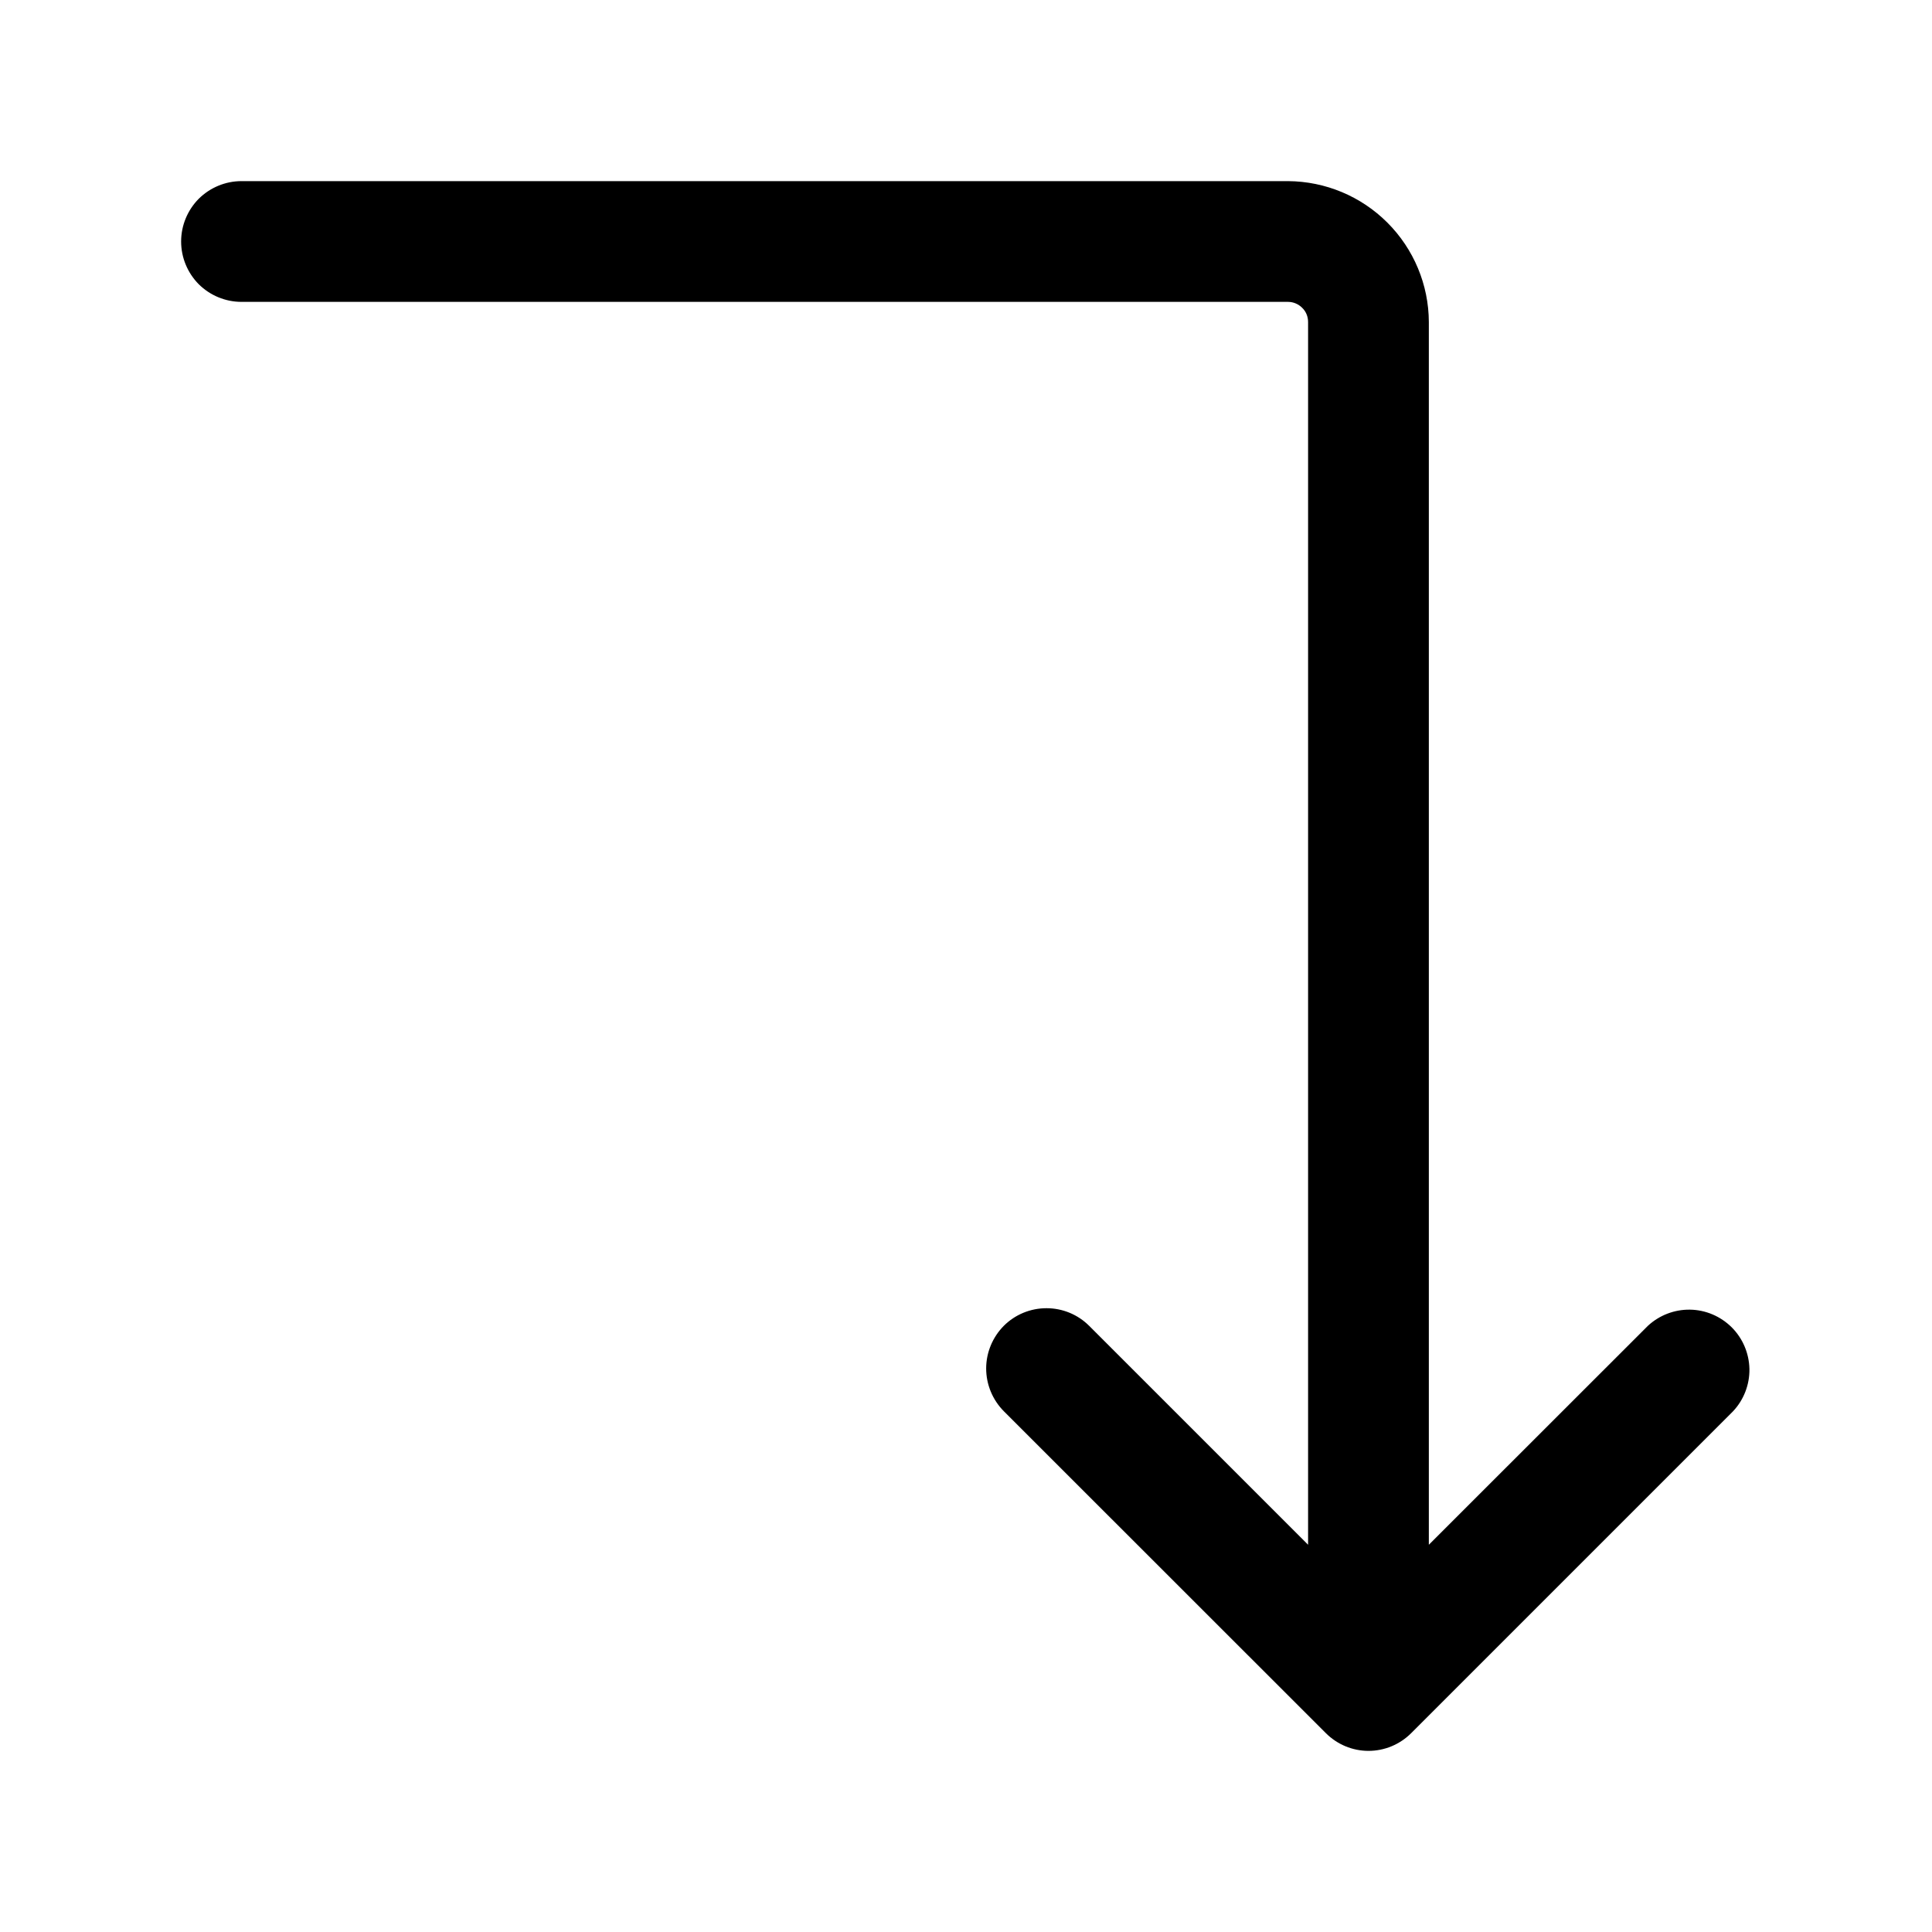 <svg width="16" height="16" viewBox="0 0 16 16" fill="none" xmlns="http://www.w3.org/2000/svg">
<path d="M11.687 14.353L14.353 11.687C14.442 11.592 14.49 11.466 14.488 11.337C14.485 11.207 14.433 11.084 14.341 10.992C14.249 10.901 14.126 10.848 13.996 10.846C13.867 10.844 13.742 10.892 13.647 10.98L11.833 12.793L11.833 2.667C11.832 2.358 11.708 2.062 11.49 1.844C11.271 1.625 10.976 1.502 10.667 1.5L2 1.5C1.867 1.5 1.74 1.553 1.646 1.646C1.553 1.74 1.5 1.867 1.5 2C1.5 2.133 1.553 2.26 1.646 2.354C1.74 2.447 1.867 2.5 2 2.5L10.667 2.5C10.711 2.5 10.753 2.518 10.784 2.549C10.816 2.58 10.833 2.622 10.833 2.667L10.833 12.793L9.02 10.98C8.926 10.886 8.799 10.834 8.667 10.834C8.534 10.834 8.407 10.886 8.313 10.98C8.22 11.074 8.167 11.201 8.167 11.333C8.167 11.466 8.22 11.593 8.313 11.687L10.98 14.353C11.074 14.447 11.201 14.5 11.333 14.5C11.466 14.5 11.593 14.447 11.687 14.353Z" fill="black"/>
</svg>
